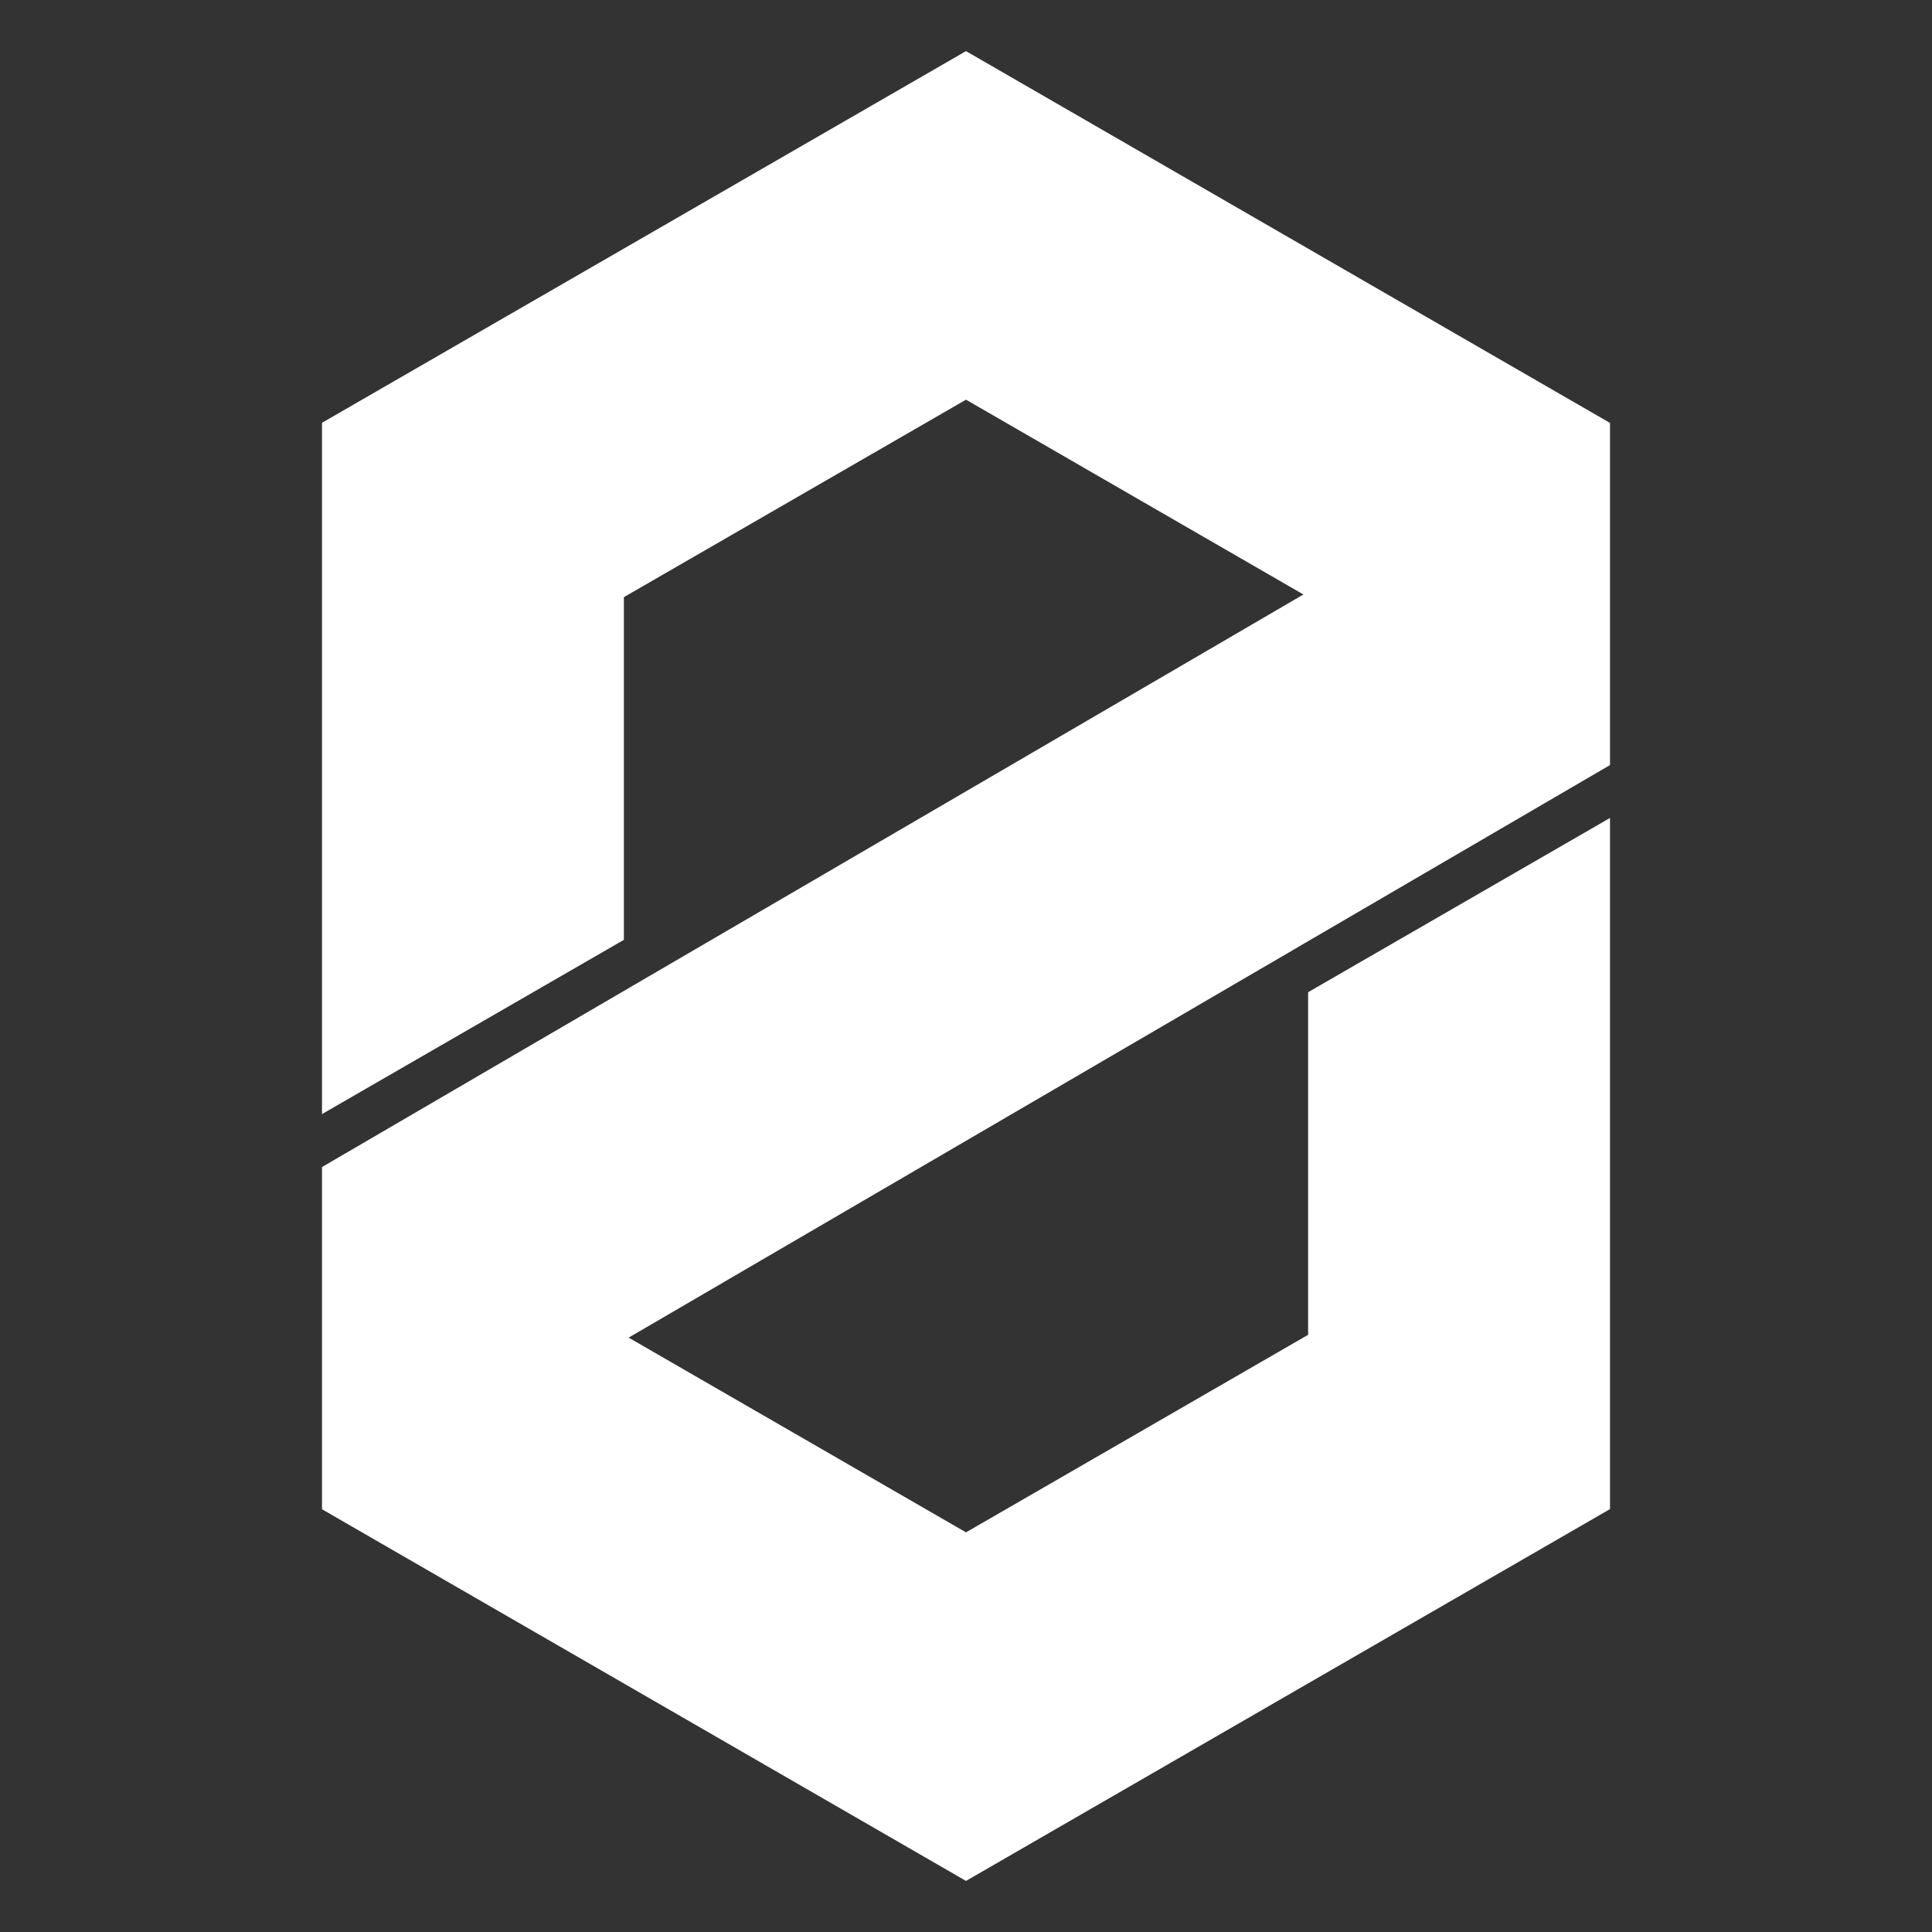 <svg height="48" width="48" xmlns="http://www.w3.org/2000/svg"><rect width="100%" height="100%" fill="#333333" stroke="none"/><path d="m24 1.27-16 9.234v17.175l7.5-4.329v-8.514l8.5-4.906 8.383 4.84-24.383 14.225v8.502l16 9.234 16-9.238v-17.171l-7.5 4.329v8.512l-8.5 4.908-8.381-4.838 24.381-14.225v-8.5z" fill="#fff"/></svg>